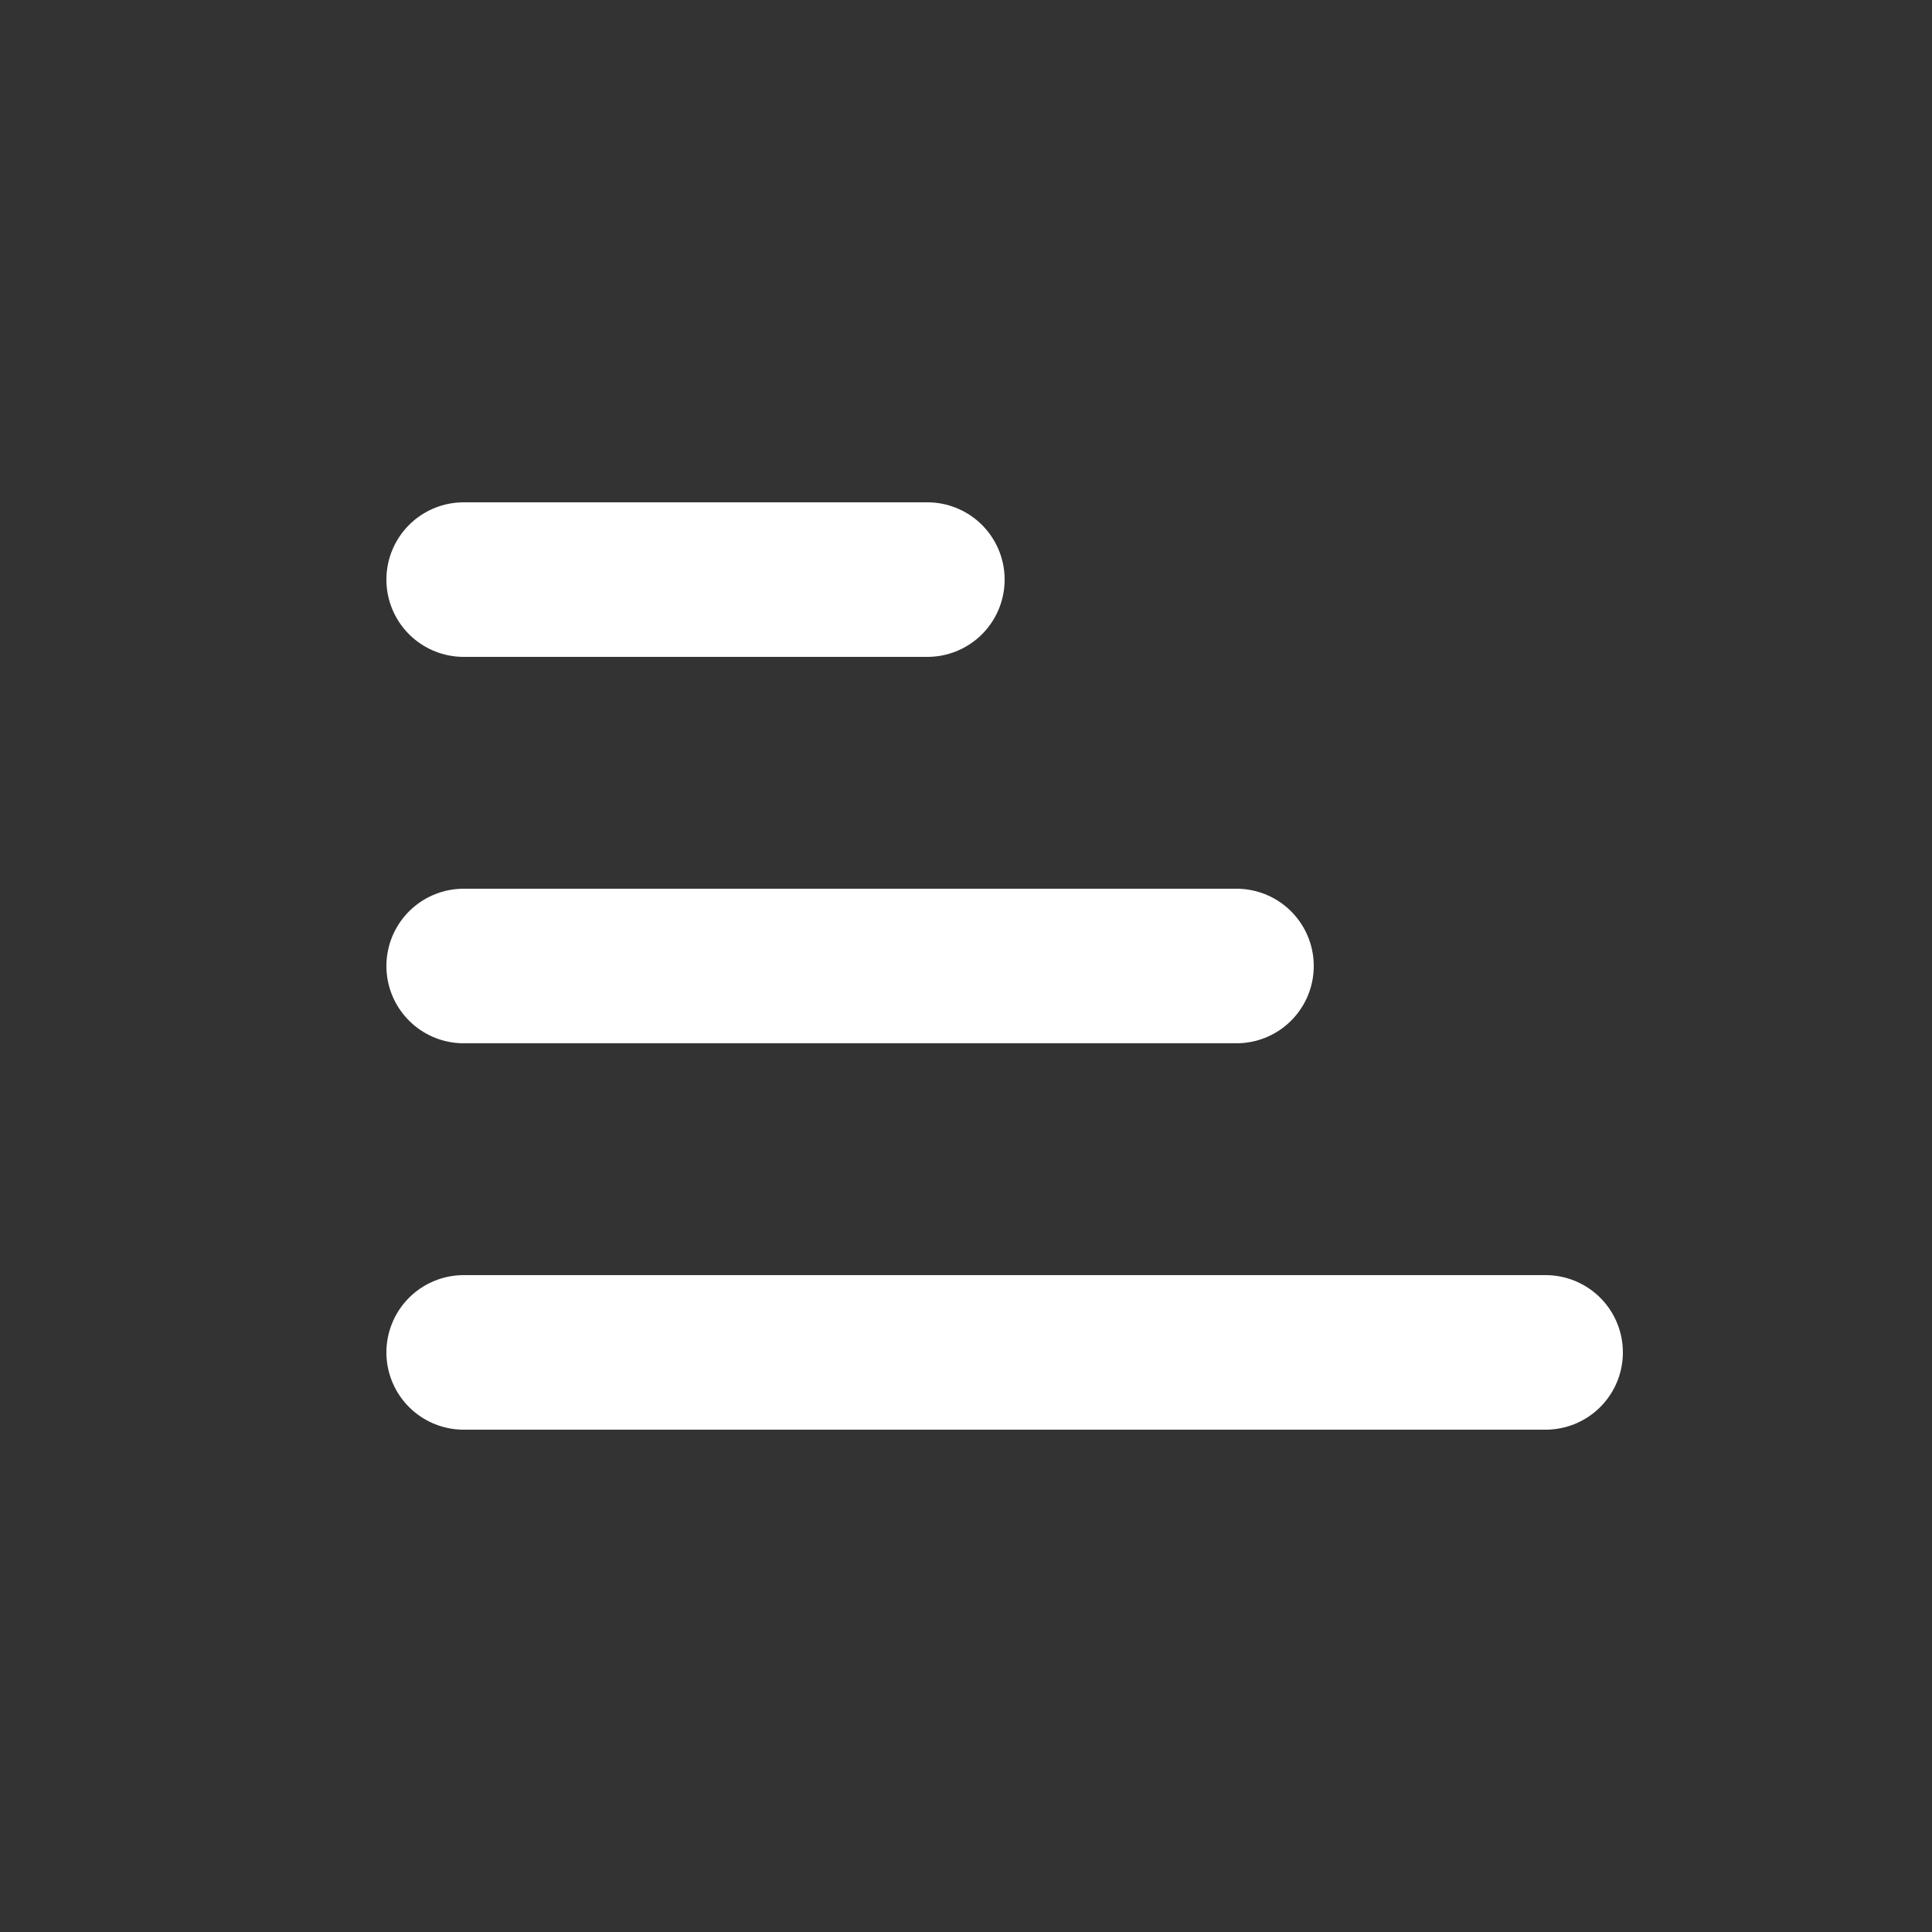 <svg width="25" height="25" viewBox="0 0 25 25" fill="none" xmlns="http://www.w3.org/2000/svg">
<rect x="0" y="0" width="25" height="25" fill="#333333" stroke="none"/>
<path d="M6 17.5L20 17.5" stroke="white" stroke-width="2" stroke-linecap="round" stroke-linejoin="round"/>
<path d="M6 12.5H16" stroke="white" stroke-width="2" stroke-linecap="round" stroke-linejoin="round"/>
<path d="M6 7.5L12 7.5" stroke="white" stroke-width="2" stroke-linecap="round" stroke-linejoin="round"/>
</svg>
